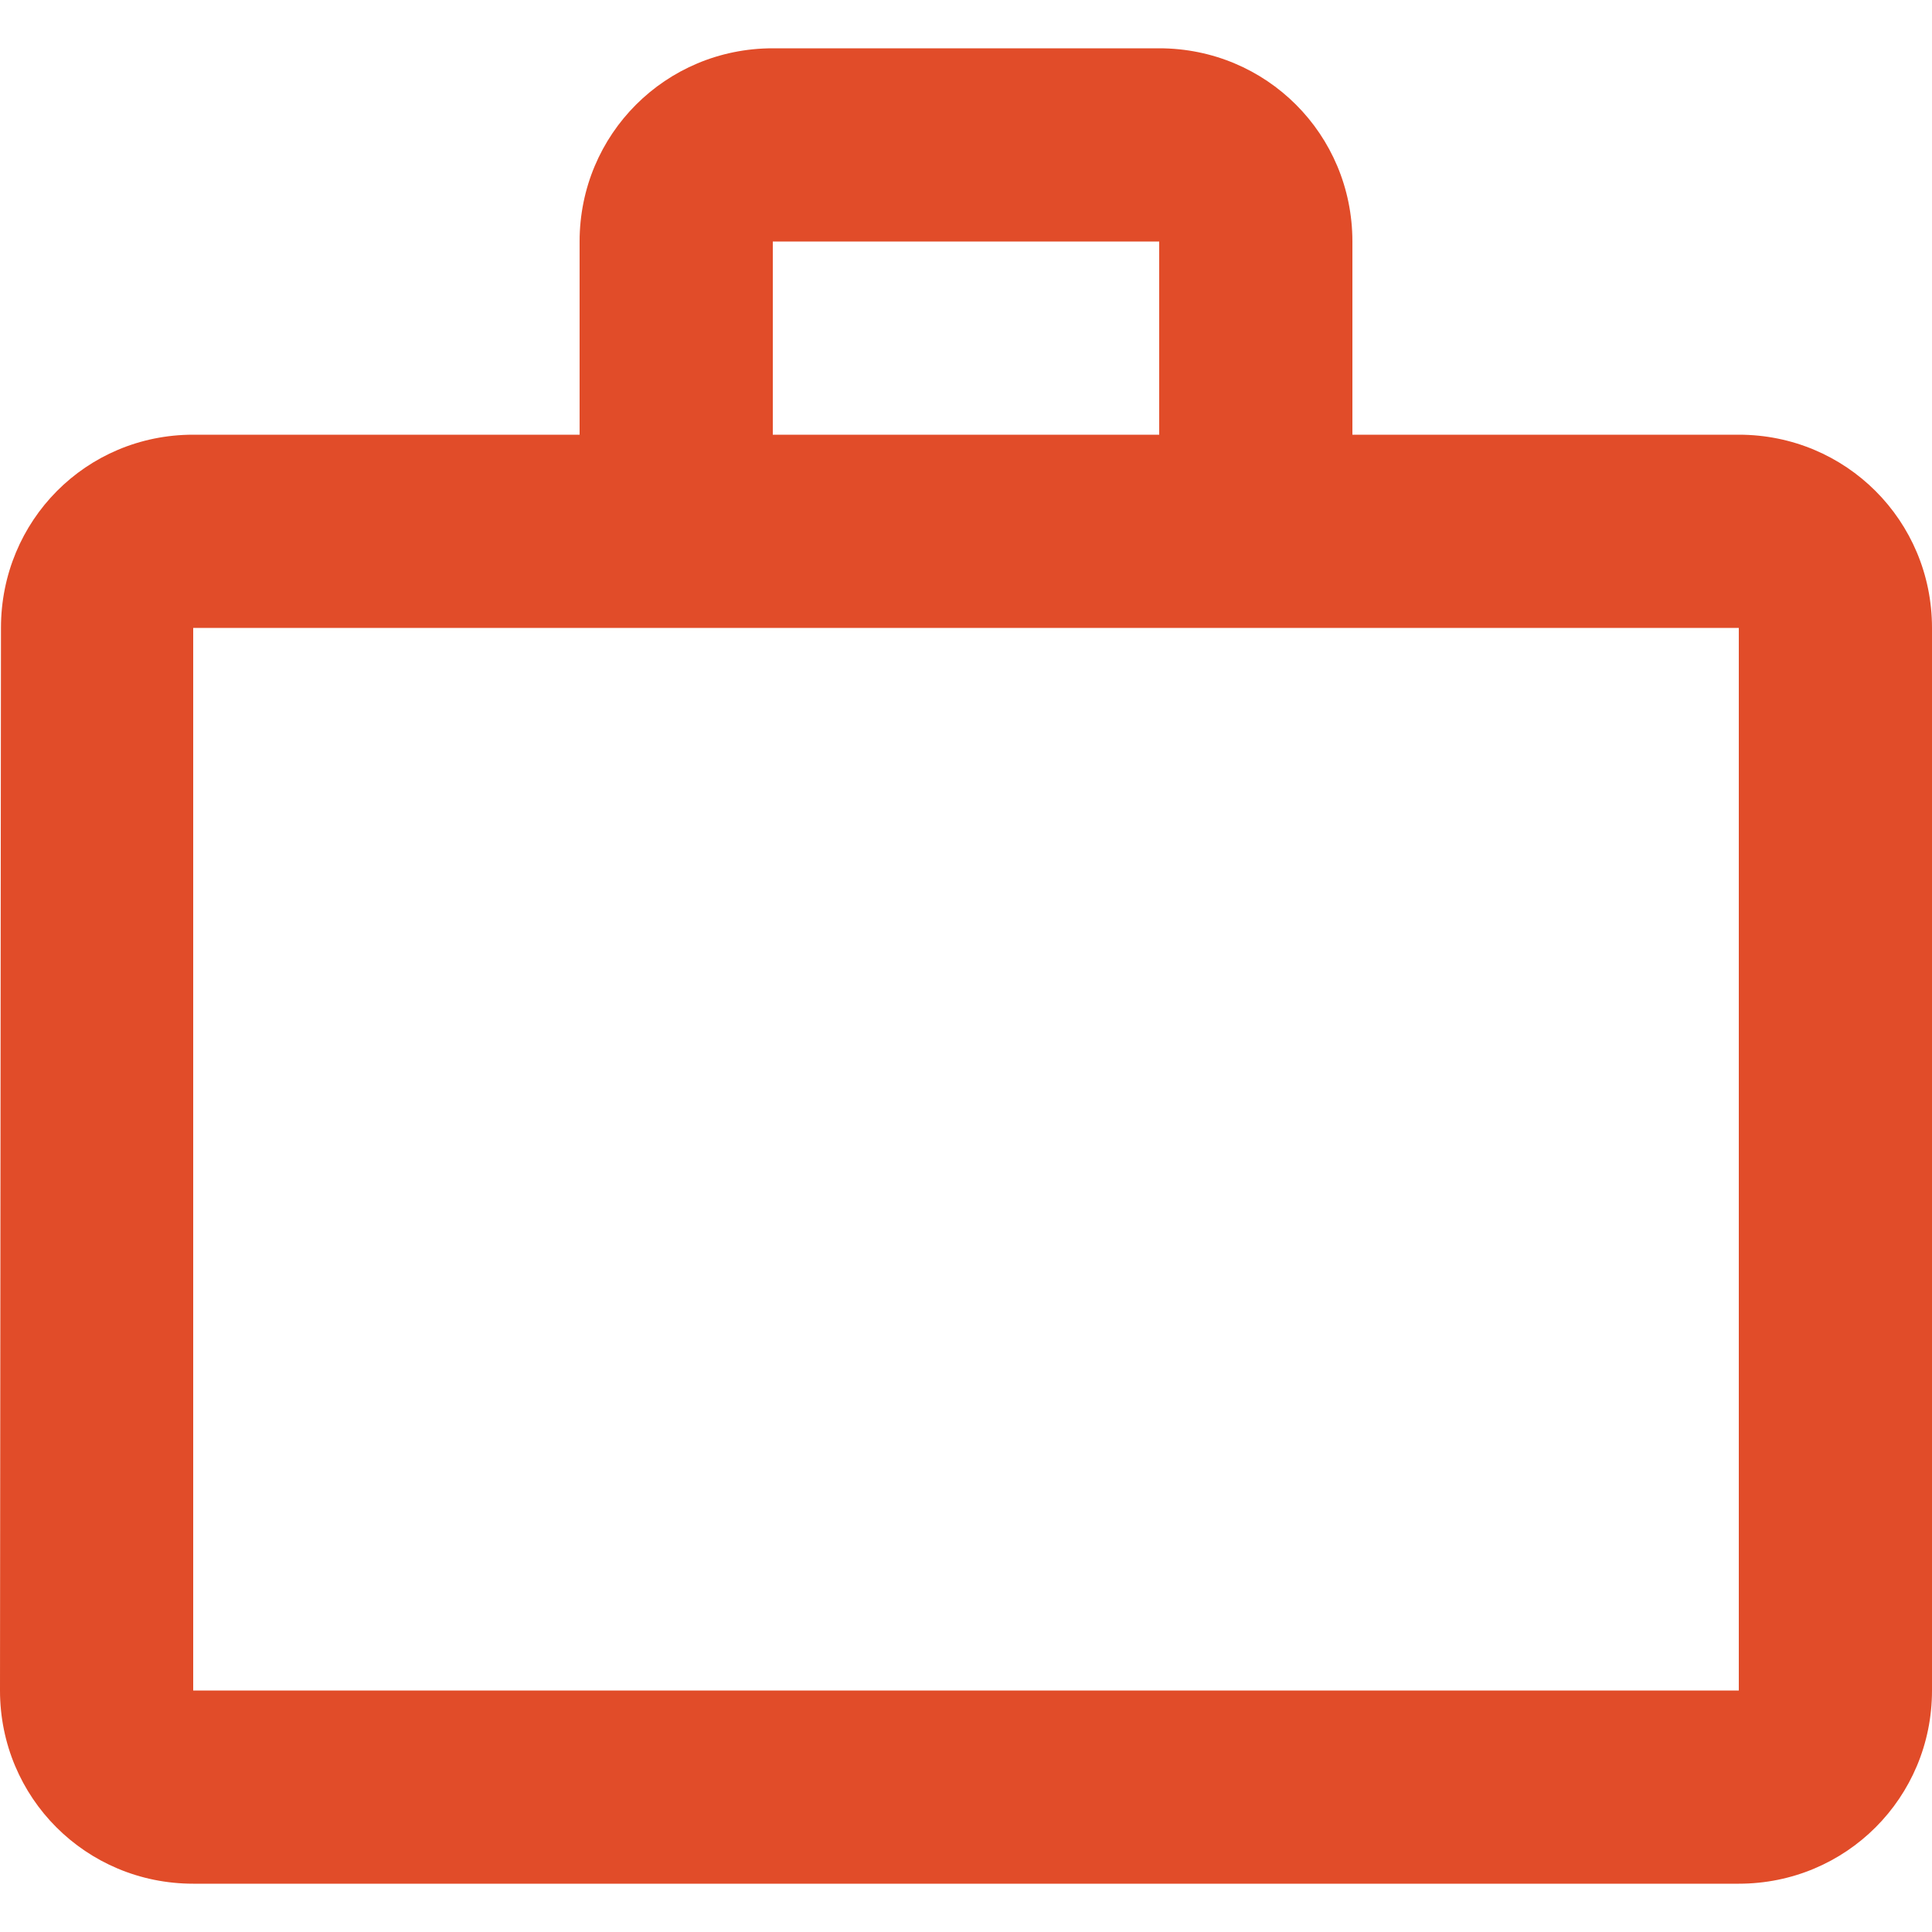 <svg width="20" height="20" viewBox="0 0 20 20" fill="none" xmlns="http://www.w3.org/2000/svg">
<path d="M12 4.5V2.5H8V4.5H12ZM2 6.5V17.5H18V6.5H2ZM18 4.5C19.11 4.5 20 5.39 20 6.5V17.5C20 18.61 19.11 19.5 18 19.5H2C0.89 19.5 0 18.61 0 17.5L0.01 6.5C0.01 5.39 0.89 4.5 2 4.5H6V2.5C6 1.39 6.89 0.5 8 0.5H12C13.11 0.5 14 1.39 14 2.5V4.5H18Z" fill="#E14C29"/>
</svg>
